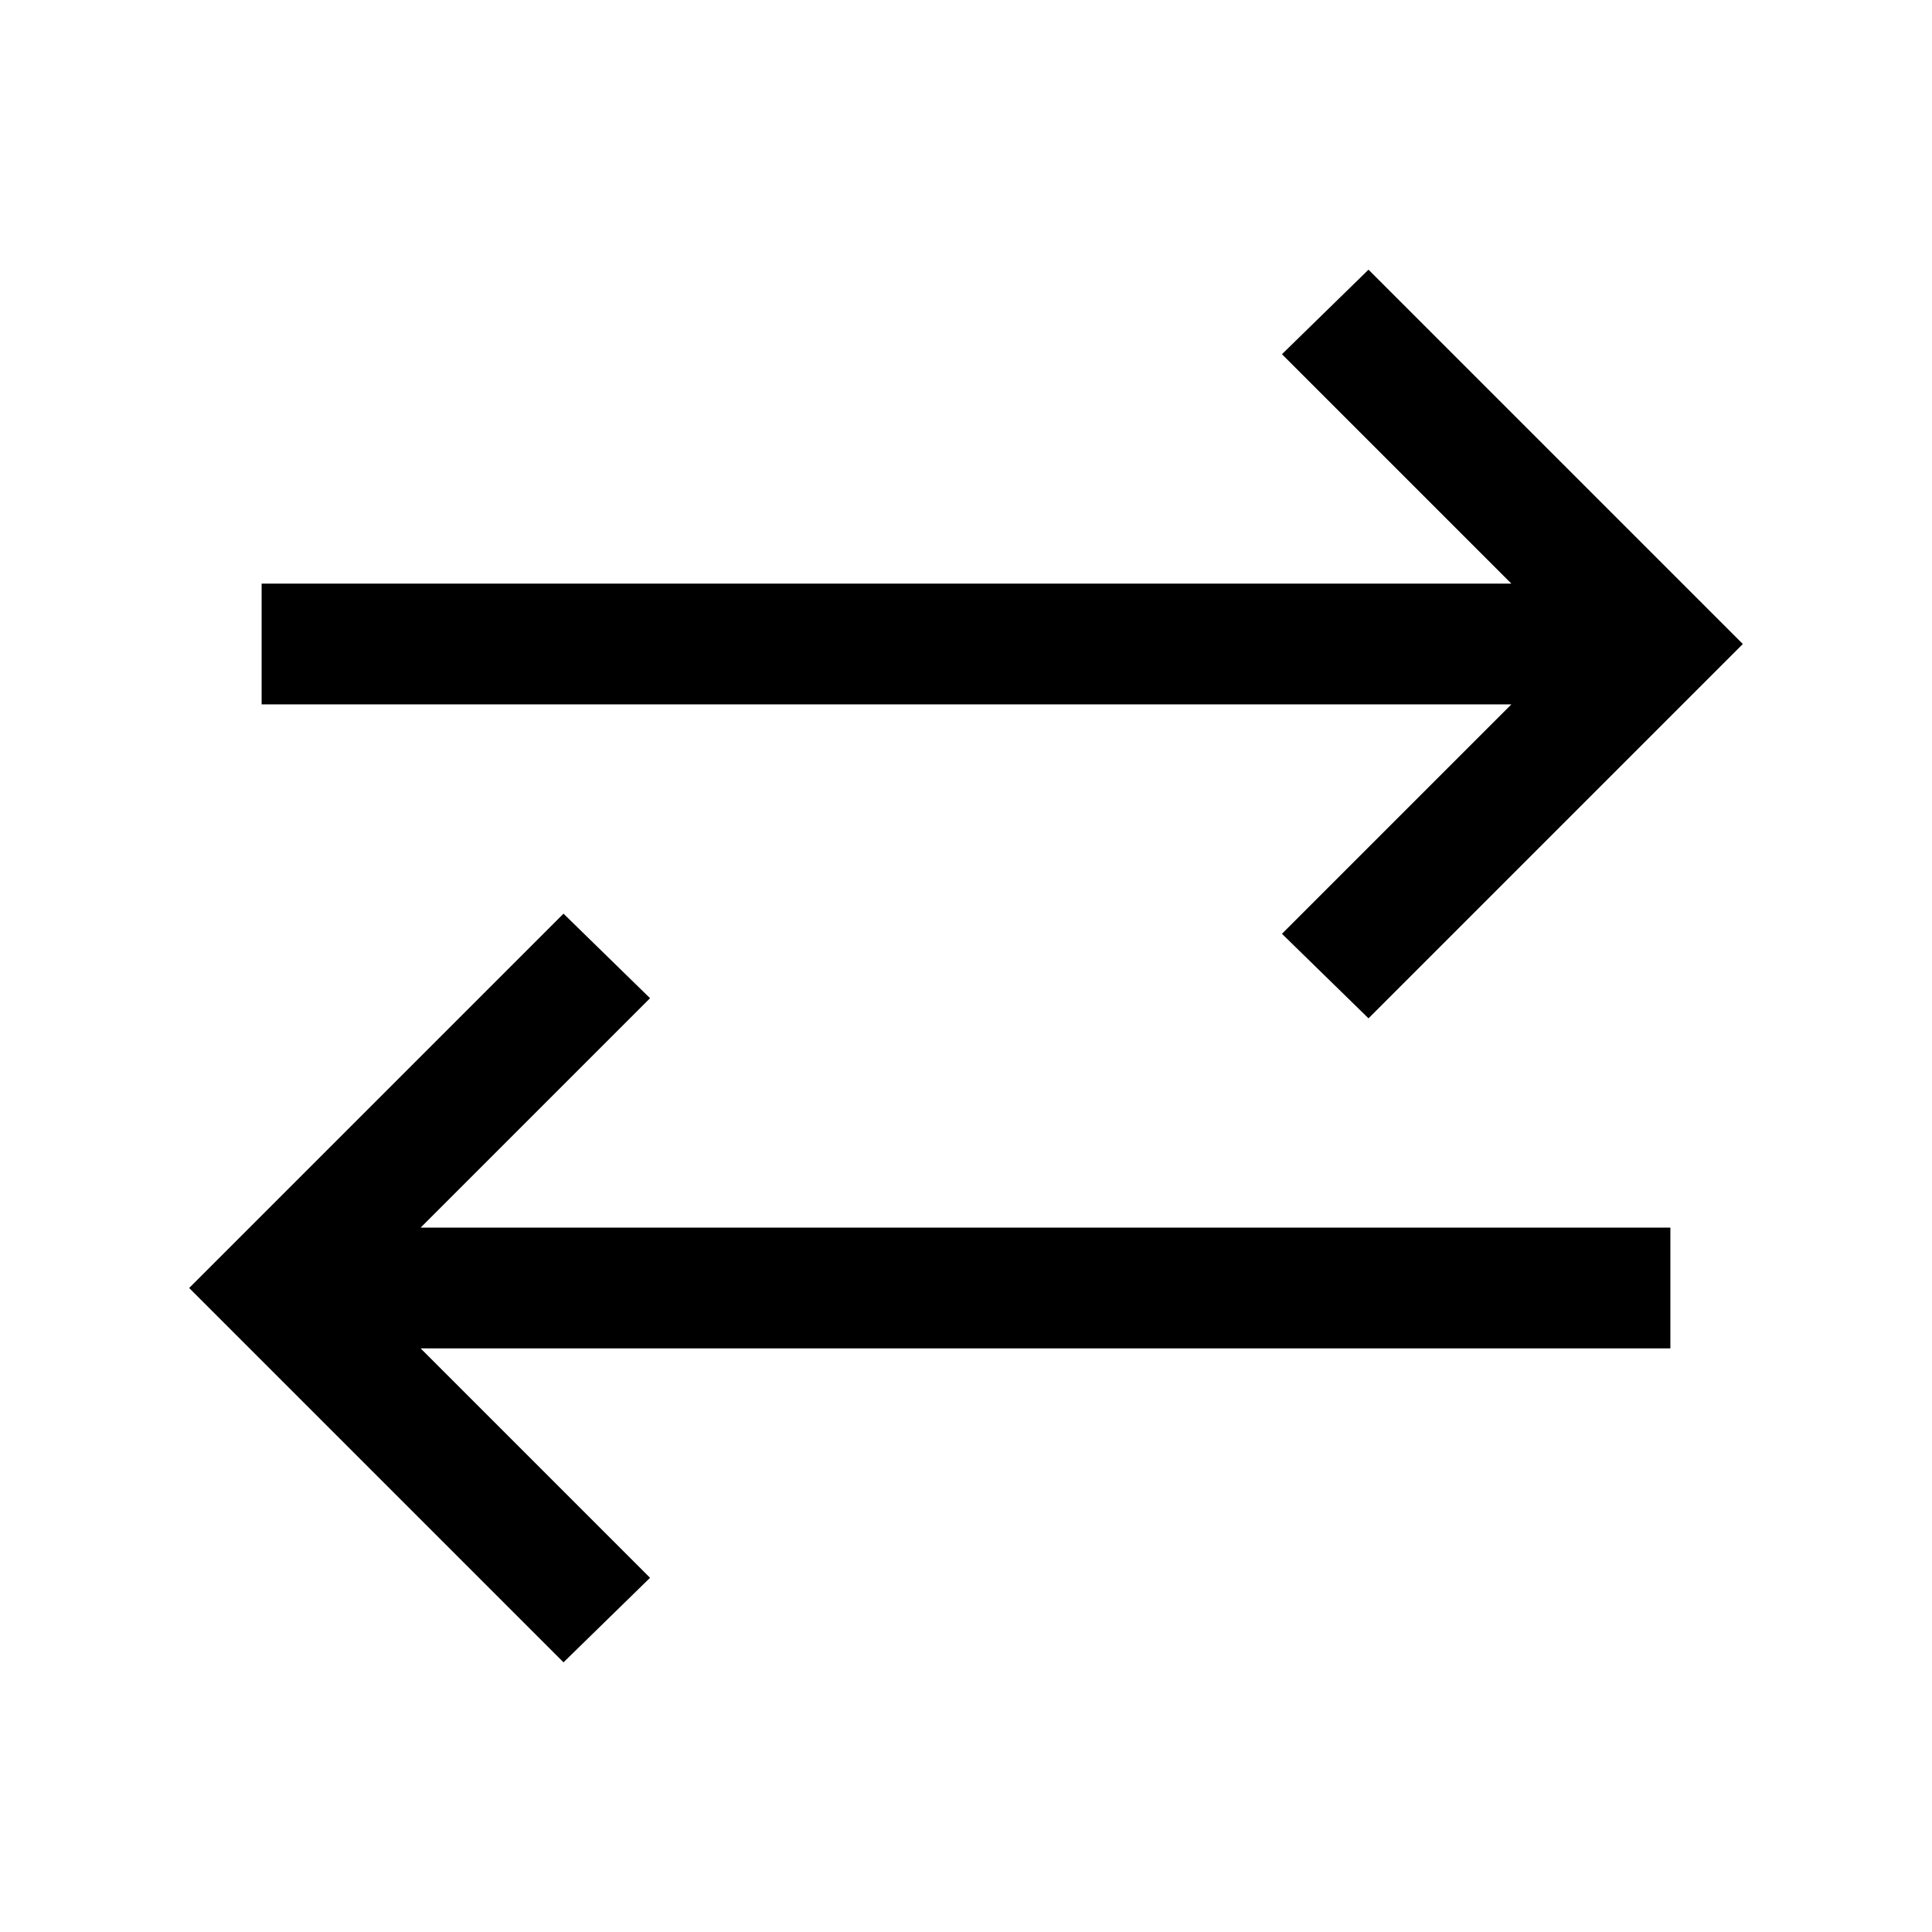 <svg xmlns="http://www.w3.org/2000/svg" height="24" width="24"><path d="M7 20.65 2.35 16 7 11.35l1.075 1.05-2.85 2.85H20.75v1.5H5.225l2.85 2.85Zm10-8-1.075-1.05 2.85-2.85H3.25v-1.5h15.525l-2.85-2.85L17 3.35 21.65 8Z"/></svg>